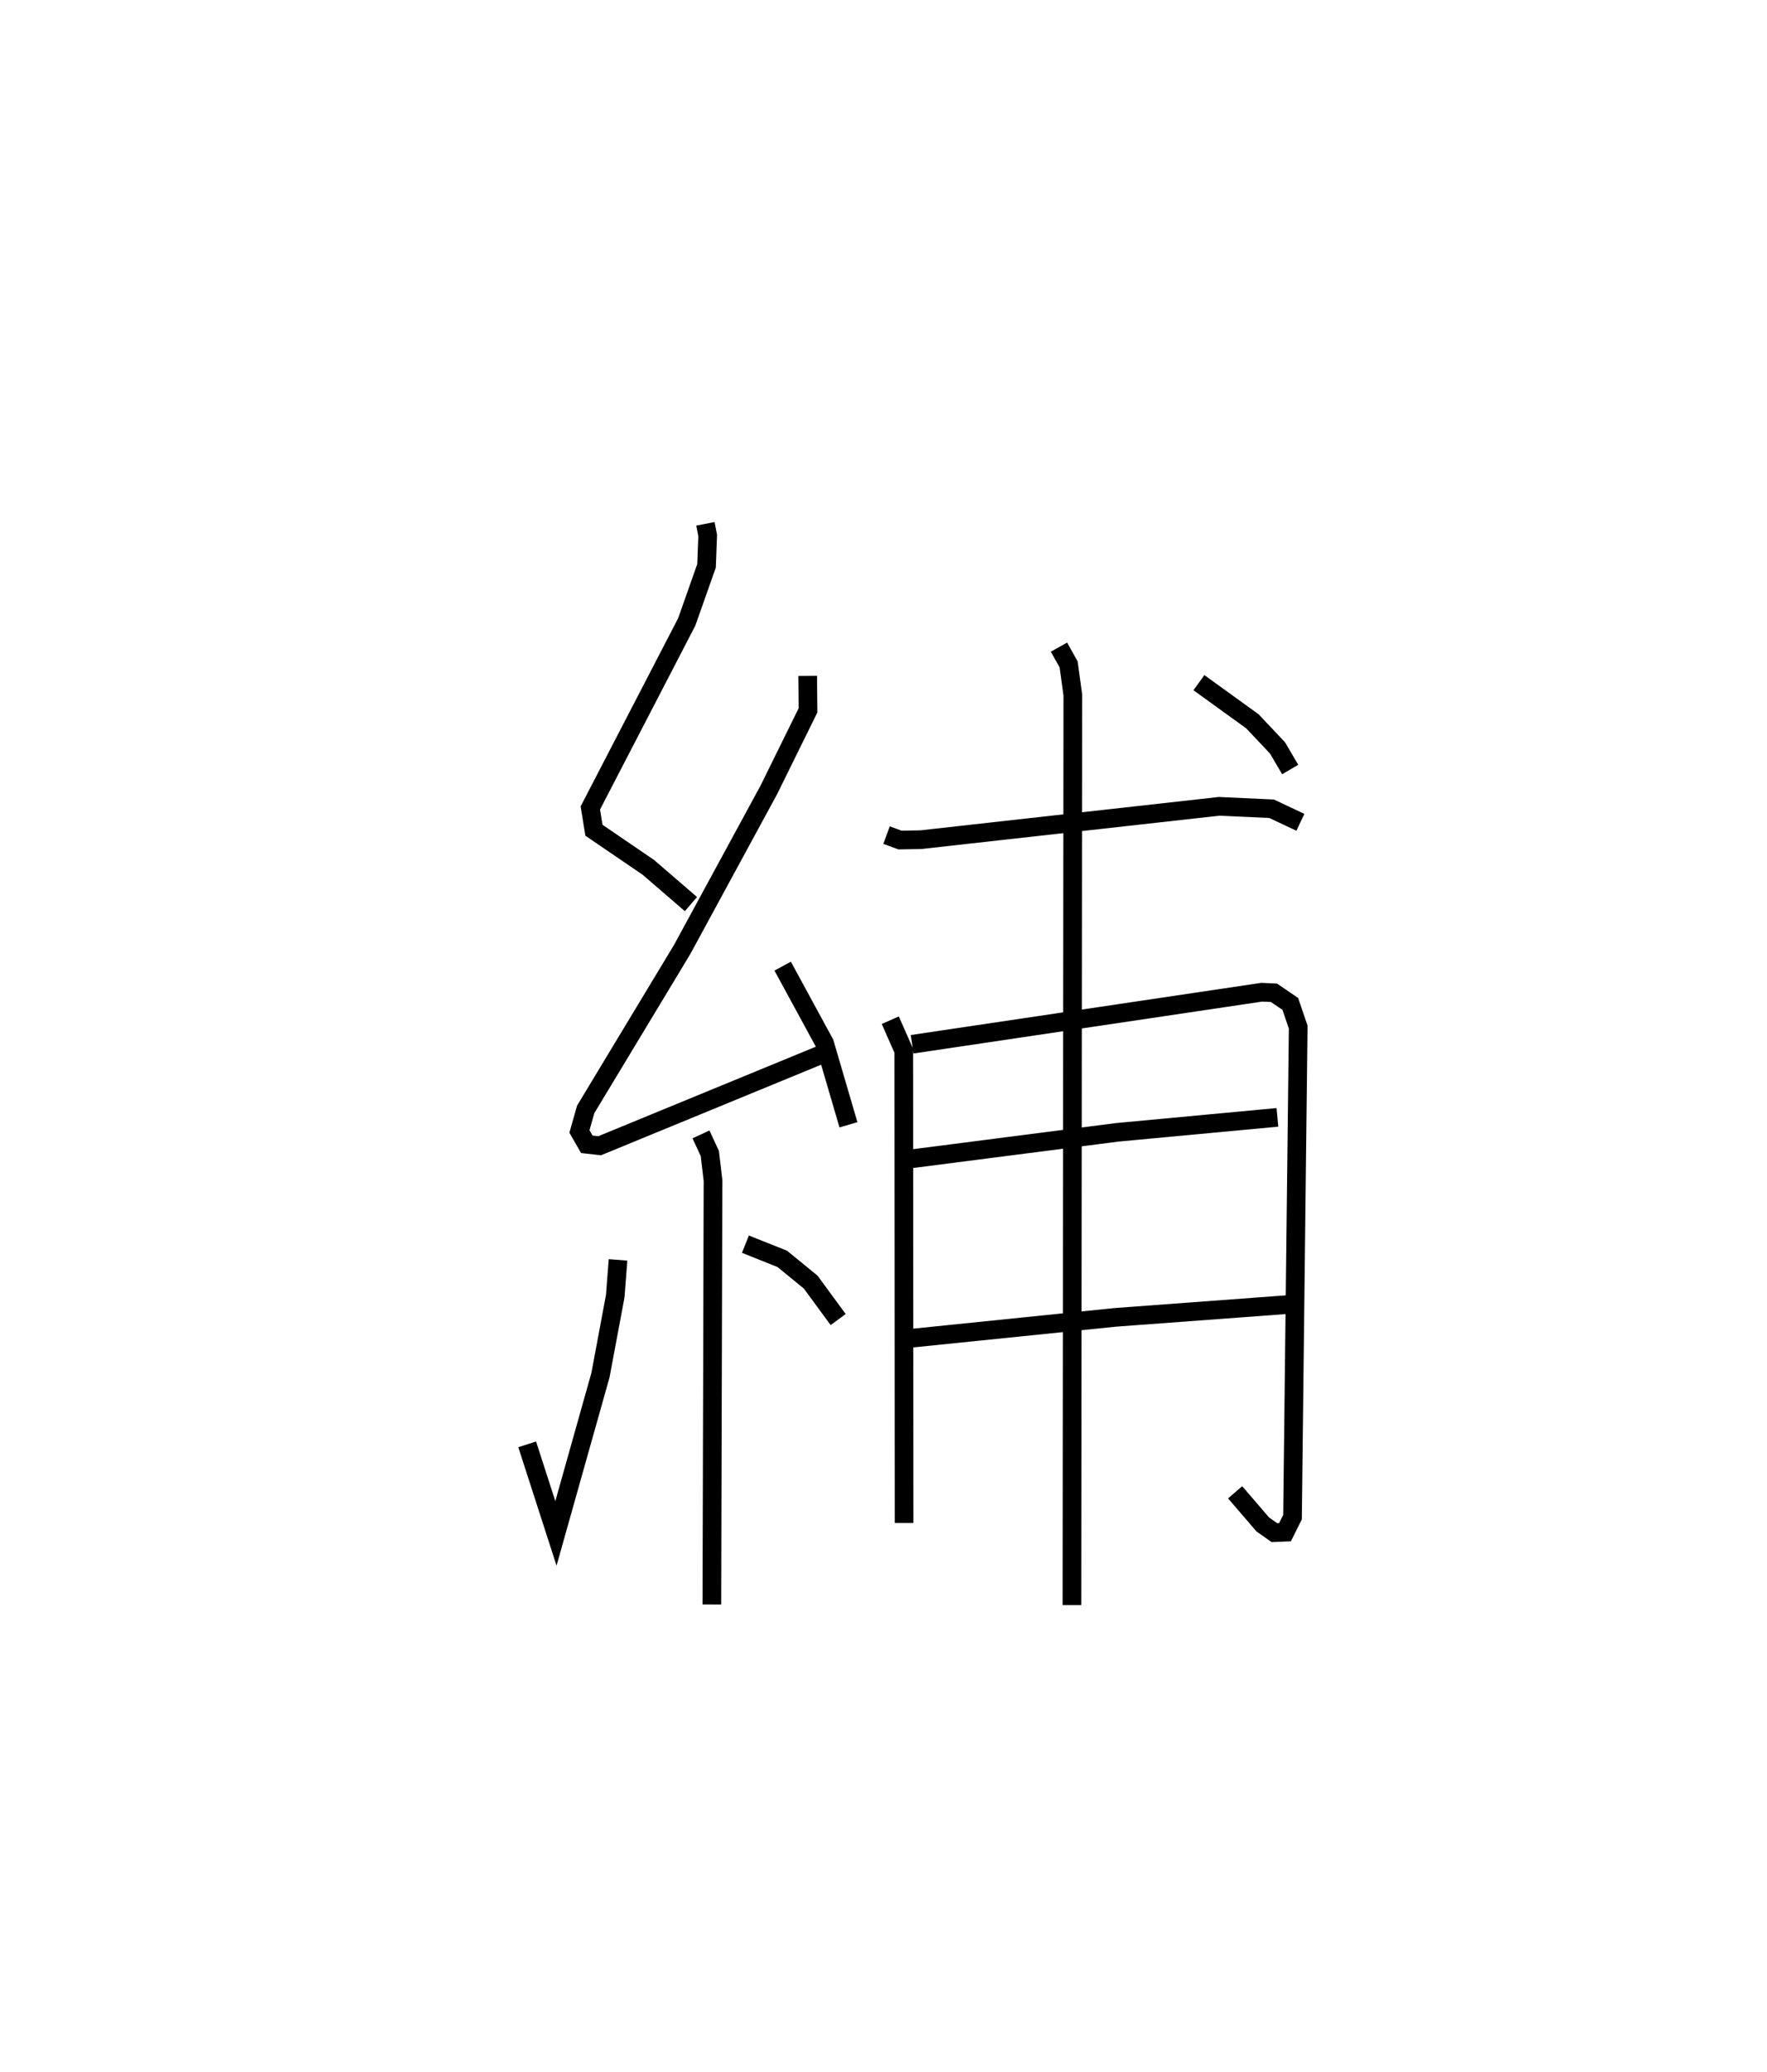<?xml version="1.0" encoding="utf-8" ?>
<svg baseProfile="full" height="110.976" version="1.1" width="94.668" xmlns="http://www.w3.org/2000/svg" xmlns:ev="http://www.w3.org/2001/xml-events" xmlns:xlink="http://www.w3.org/1999/xlink"><defs /><rect fill="white" height="110.976" width="94.668" x="0" y="0" /><path d="M25,25 m0.0,0.0 m12.793,3.059 l0.121,0.625 -0.061,1.624 l-1.06,3.004 -5.166,9.968 l0.194,1.193 2.915,1.989 l2.282,1.967 m6.254,-12.223 l0.017,1.846 -2.101,4.263 l-4.637,8.538 -5.172,8.573 l-0.335,1.182 0.394,0.687 l0.69,0.078 11.838,-4.871 m-2.034,-4.749 l2.244,4.126 1.28,4.372 m-7.901,0.515 l0.474,1.022 0.171,1.446 l-0.062,22.713 m-5.027,-18.46 l-0.149,1.941 -0.792,4.233 l-2.386,8.477 -1.54,-4.77 m11.693,-10.723 l1.974,0.788 1.524,1.246 l1.47,2.005 m2.592,-25.951 l0.721,0.265 1.119,-0.02 l15.976,-1.786 2.812,0.129 l1.544,0.726 m-21.972,10.601 l0.722,1.636 0.017,25.296 m0.432,-25.643 l18.73,-2.788 0.654,0.03 l0.876,0.596 0.424,1.245 l-0.305,26.248 -0.402,0.806 l-0.568,0.024 -0.625,-0.441 l-1.479,-1.721 m-18.178,-17.756 l11.855,-1.525 8.588,-0.802 m-20.357,11.907 l11.667,-1.194 9.463,-0.702 m-12.476,-35.2 l0.518,0.927 0.224,1.637 l-0.048,48.75 m6.804,-49.411 l2.868,2.072 1.345,1.427 l0.678,1.153 " fill="none" stroke="black" stroke-width="1" /></svg>